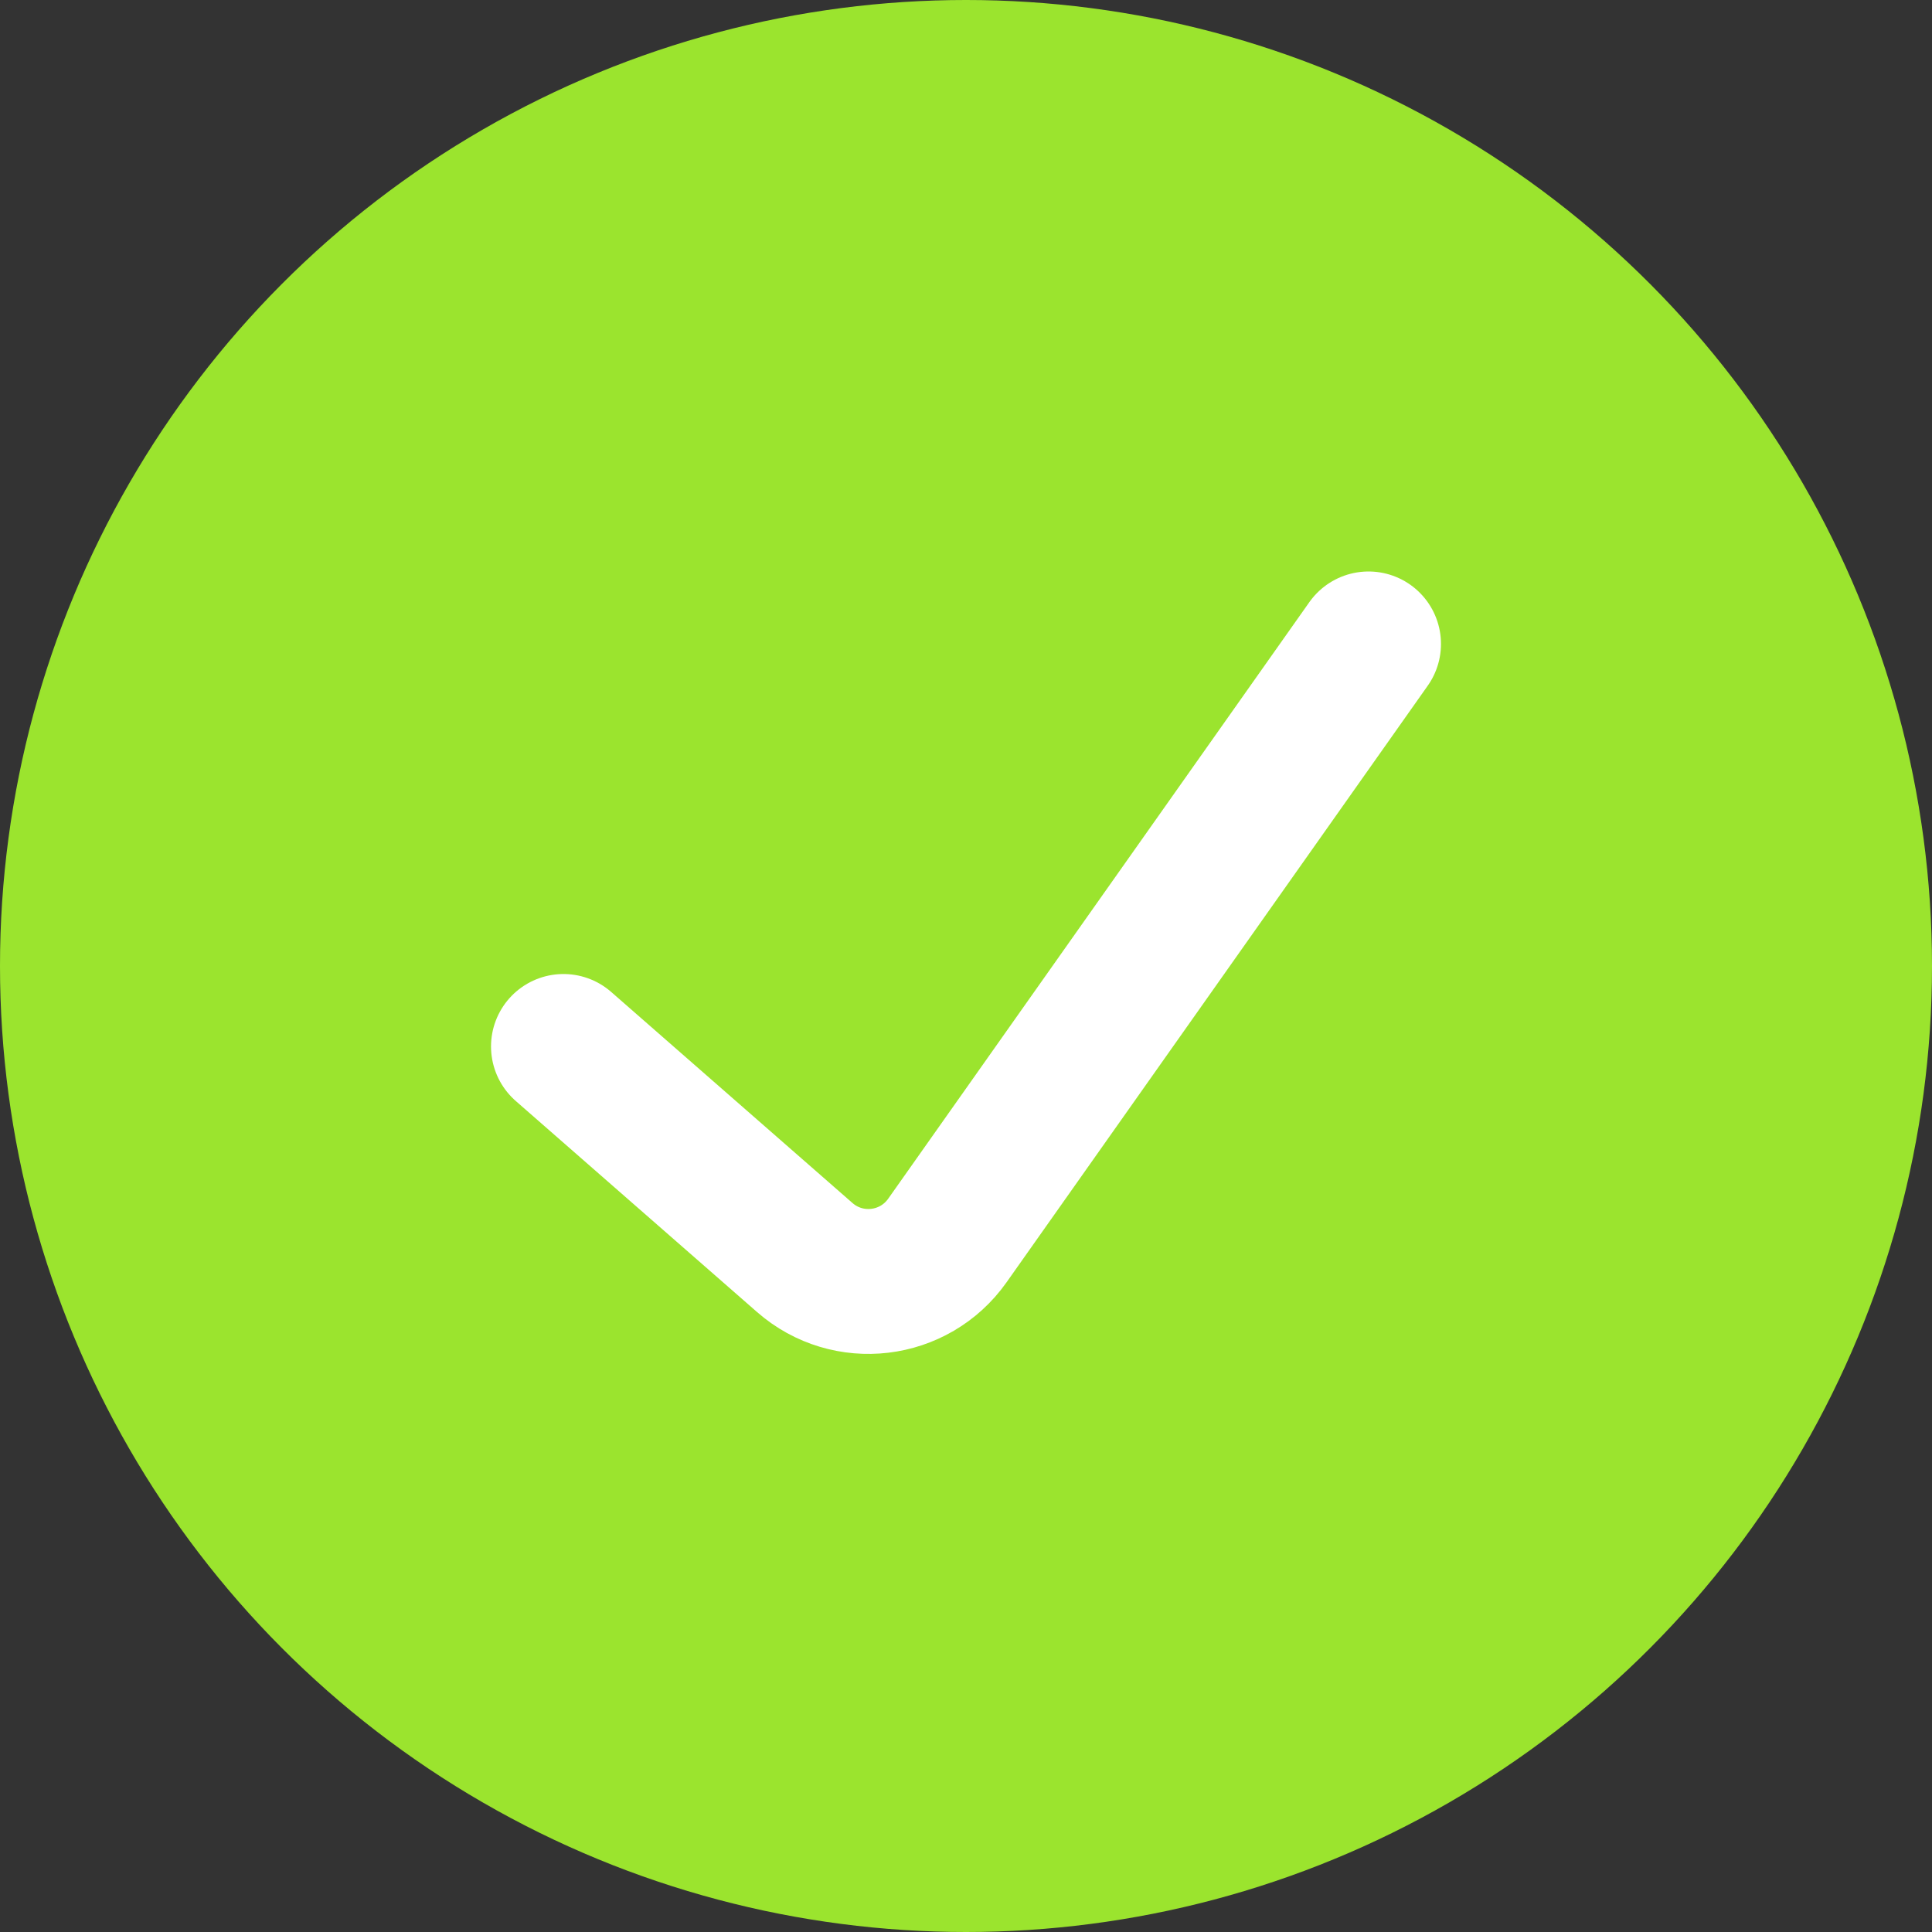 <svg
  width="20"
  height="20"
  viewBox="0 0 20 20"
  fill="none"
  xmlns="http://www.w3.org/2000/svg"
>
  <rect x="0" y="0" width="20" height="20" fill="#333333" stroke="none"/>
  <circle cx="10" cy="10" r="10" fill="#9BE42E" />
  <path
    d="M5.833 10.833L8.331 13.018C8.778 13.409 9.464 13.327 9.807 12.842L14.167 6.666"
    stroke="white"
    stroke-width="1.5"
    stroke-linecap="round"
  />
</svg>
